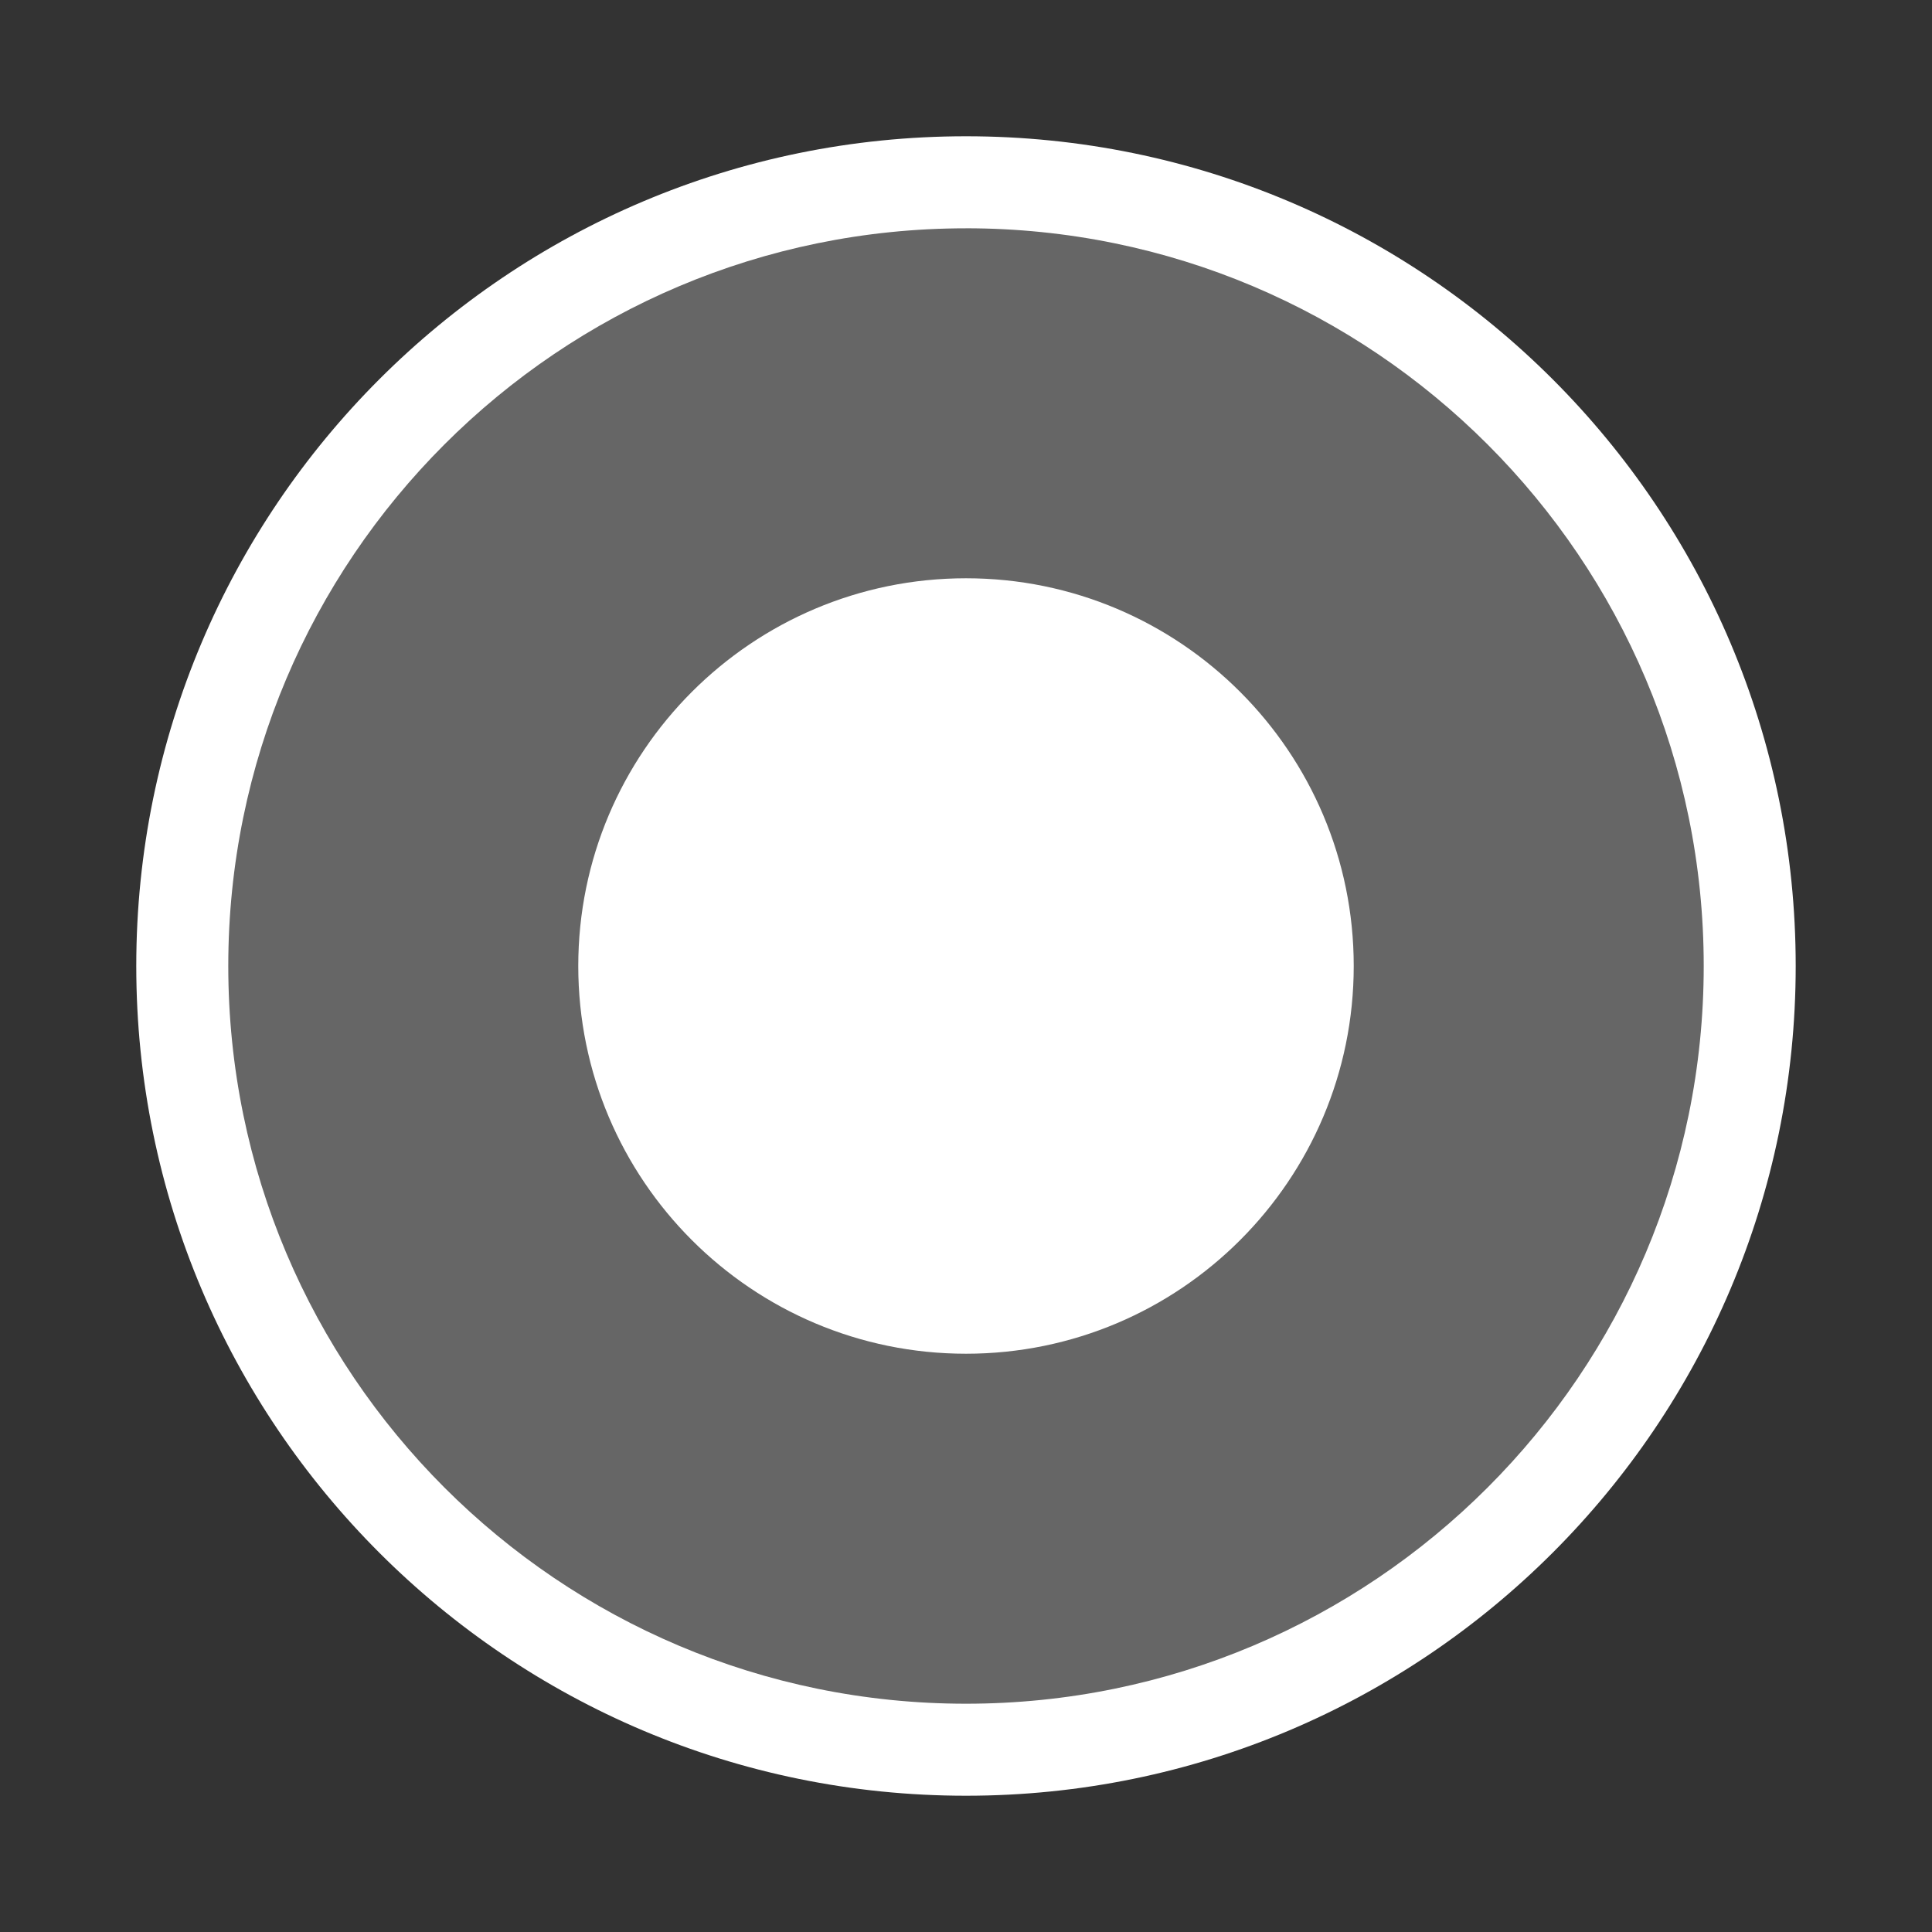<svg xmlns="http://www.w3.org/2000/svg" width="64" height="64"><rect width="100%" height="100%" fill="#333333" stroke="none"/><g><path d="M59.485 32c0 15.18-12.305 27.486-27.485 27.486S4.514 47.18 4.514 32C4.514 16.82 16.82 4.514 32 4.514 47.18 4.514 59.485 16.82 59.485 32z" fill="#fff"/><path d="M32 7.563C18.51 7.563 7.562 18.51 7.562 32 7.563 45.49 18.51 56.438 32 56.438c13.49 0 24.438-10.948 24.438-24.438C56.438 18.51 45.49 7.562 32 7.562z" fill="#666"/><path d="M32 19.156c7.09 0 12.844 5.754 12.844 12.844S39.09 44.844 32 44.844 19.156 39.09 19.156 32 24.91 19.156 32 19.156z" fill="#fff"/></g></svg>